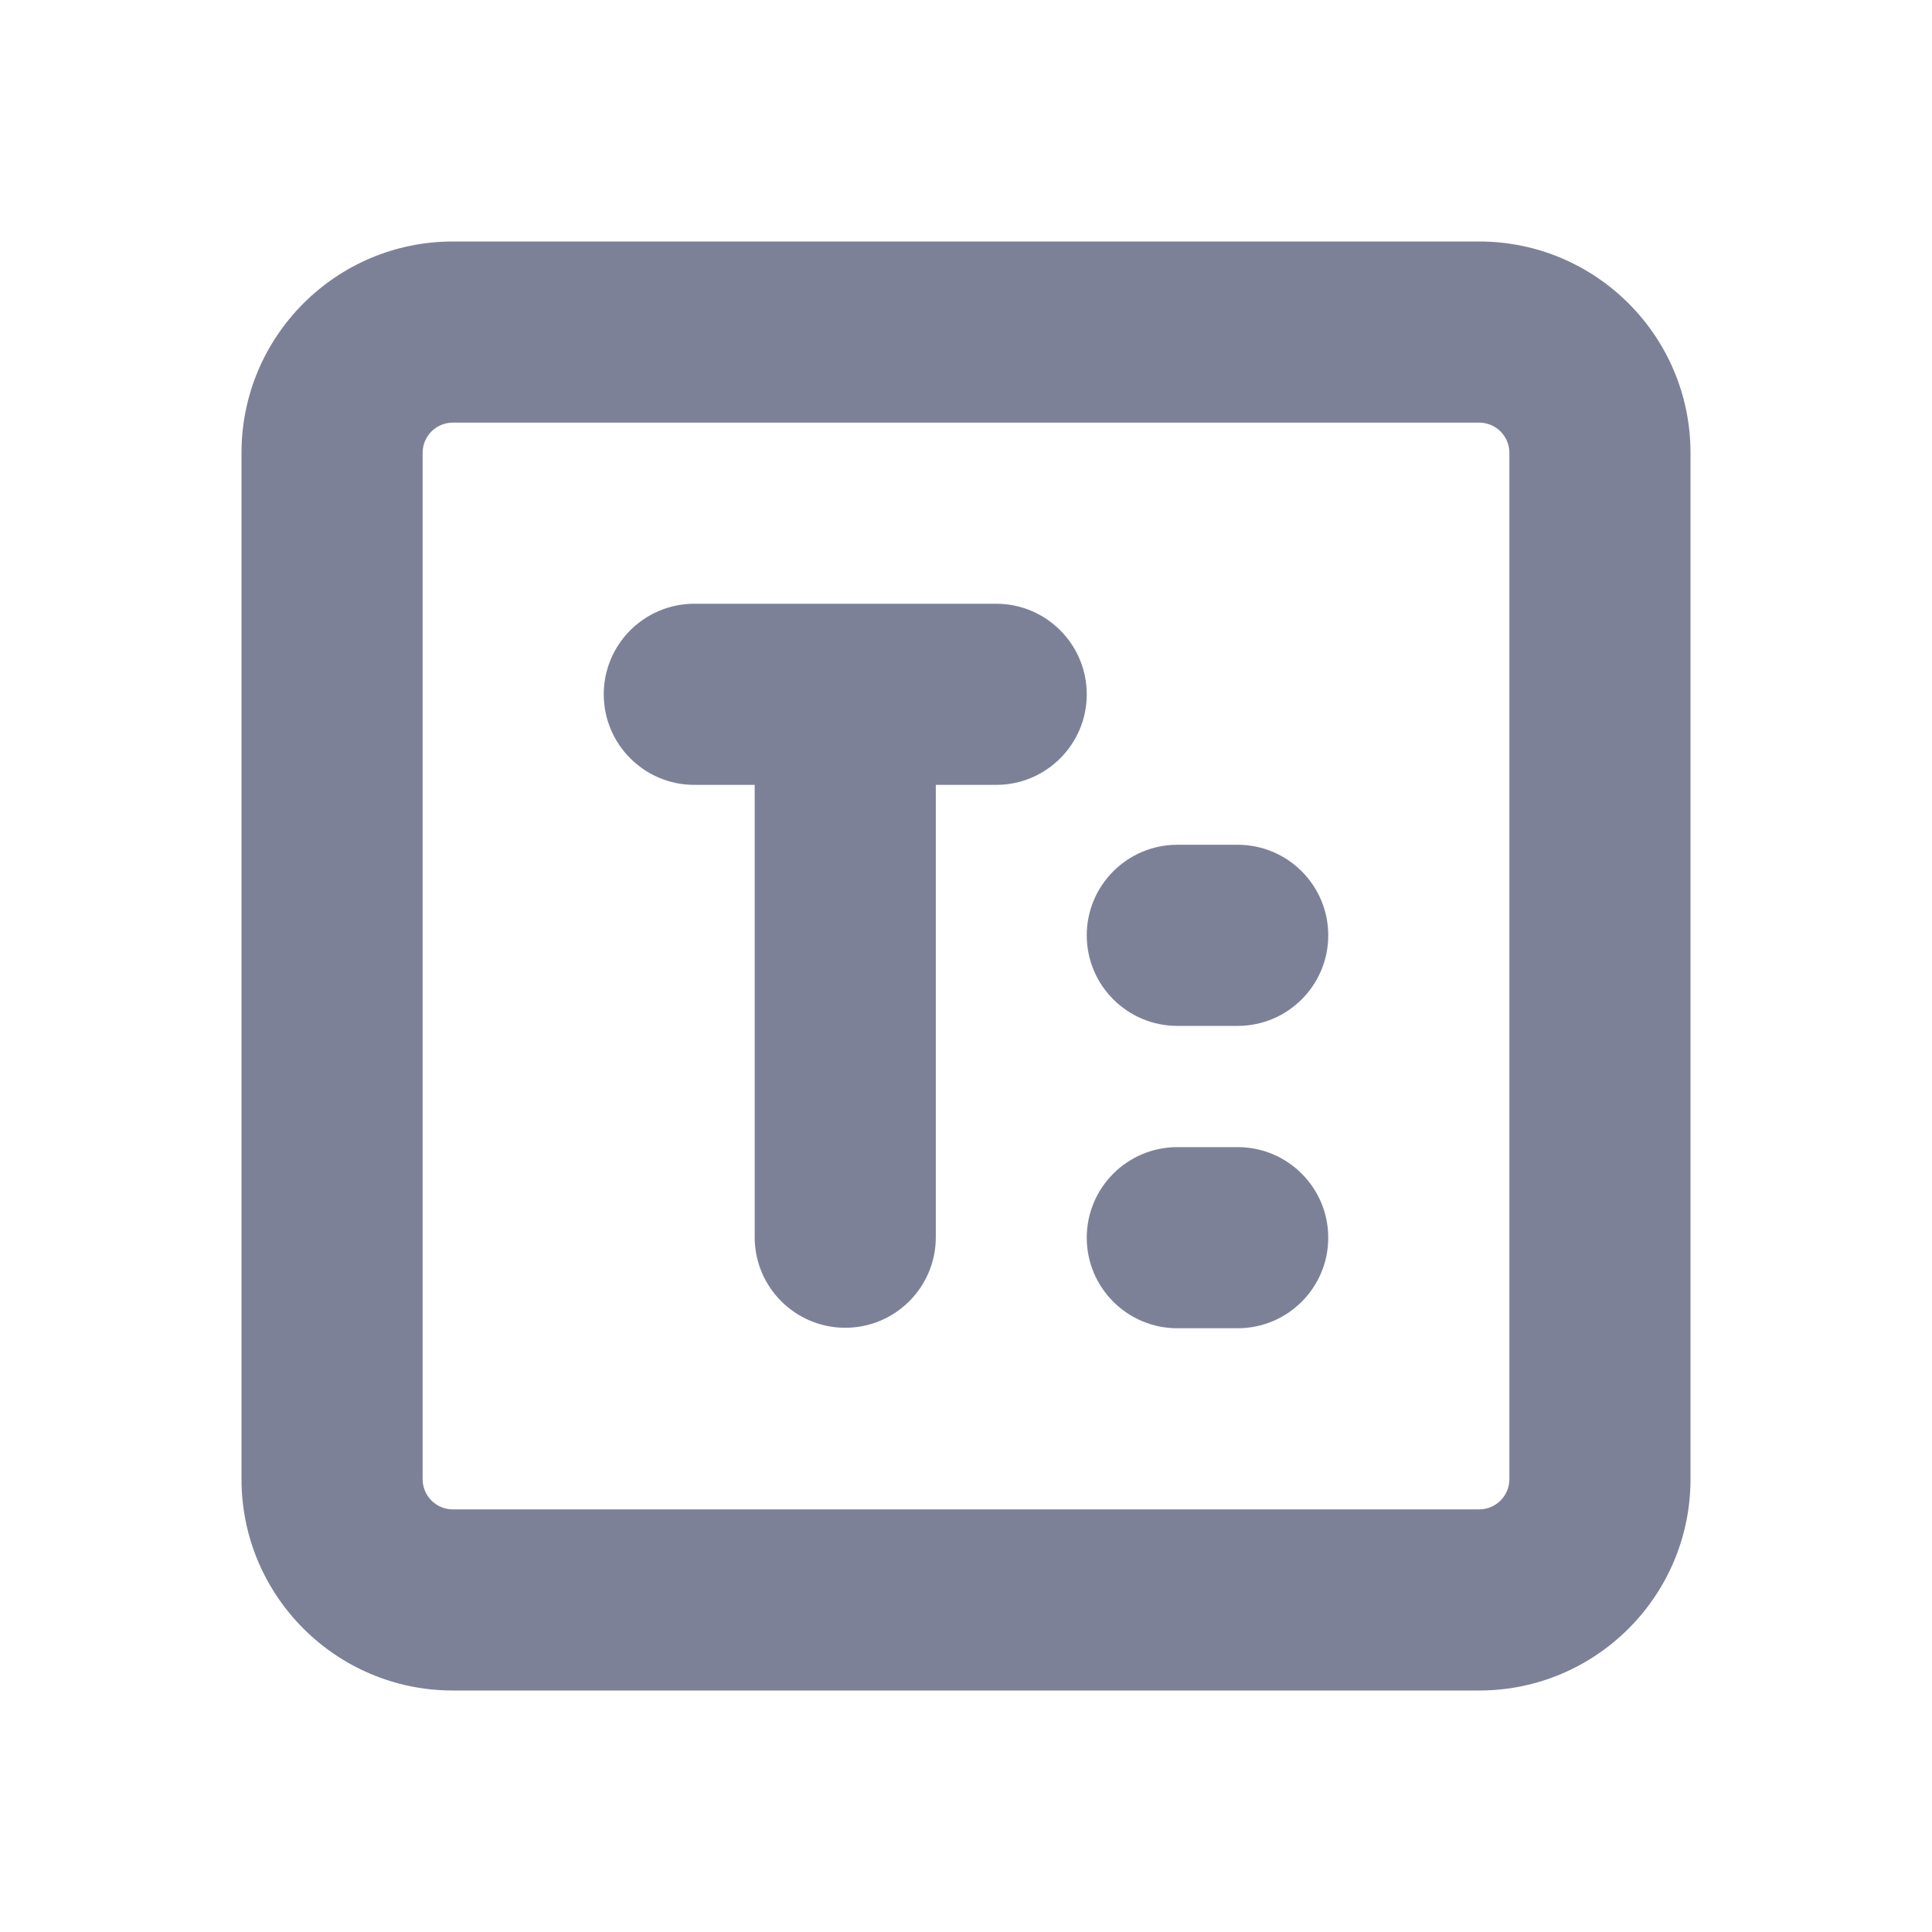 <svg width="16" height="16" viewBox="0 0 16 16" fill="none" xmlns="http://www.w3.org/2000/svg">
<path d="M5 5.75C5 5.336 5.336 5 5.75 5H8.25C8.664 5 9 5.336 9 5.75C9 6.164 8.664 6.5 8.25 6.5H7.75V10.246C7.75 10.66 7.414 10.996 7 10.996C6.586 10.996 6.25 10.66 6.25 10.246L6.25 6.5H5.75C5.336 6.5 5 6.164 5 5.75Z" fill="#7D8198"/>
<path d="M9 10.25C9 9.836 9.336 9.5 9.75 9.5H10.25C10.664 9.5 11 9.836 11 10.25C11 10.664 10.664 11 10.25 11H9.75C9.336 11 9 10.664 9 10.25Z" fill="#7D8198"/>
<path d="M9.75 6.996C9.336 6.996 9 7.332 9 7.746C9 8.16 9.336 8.496 9.75 8.496H10.25C10.664 8.496 11 8.16 11 7.746C11 7.332 10.664 6.996 10.25 6.996H9.75Z" fill="#7D8198"/>
<path fill-rule="evenodd" clip-rule="evenodd" d="M2 3.75C2 2.784 2.784 2 3.75 2H12.25C13.216 2 14 2.784 14 3.75V12.25C14 13.216 13.216 14 12.25 14H3.75C2.784 14 2 13.216 2 12.25V3.75ZM3.75 3.5C3.612 3.5 3.5 3.612 3.5 3.75V12.25C3.5 12.388 3.612 12.5 3.75 12.5H12.25C12.388 12.5 12.5 12.388 12.5 12.25V3.75C12.5 3.612 12.388 3.5 12.25 3.5H3.75Z" fill="#7D8198"/>
</svg>
